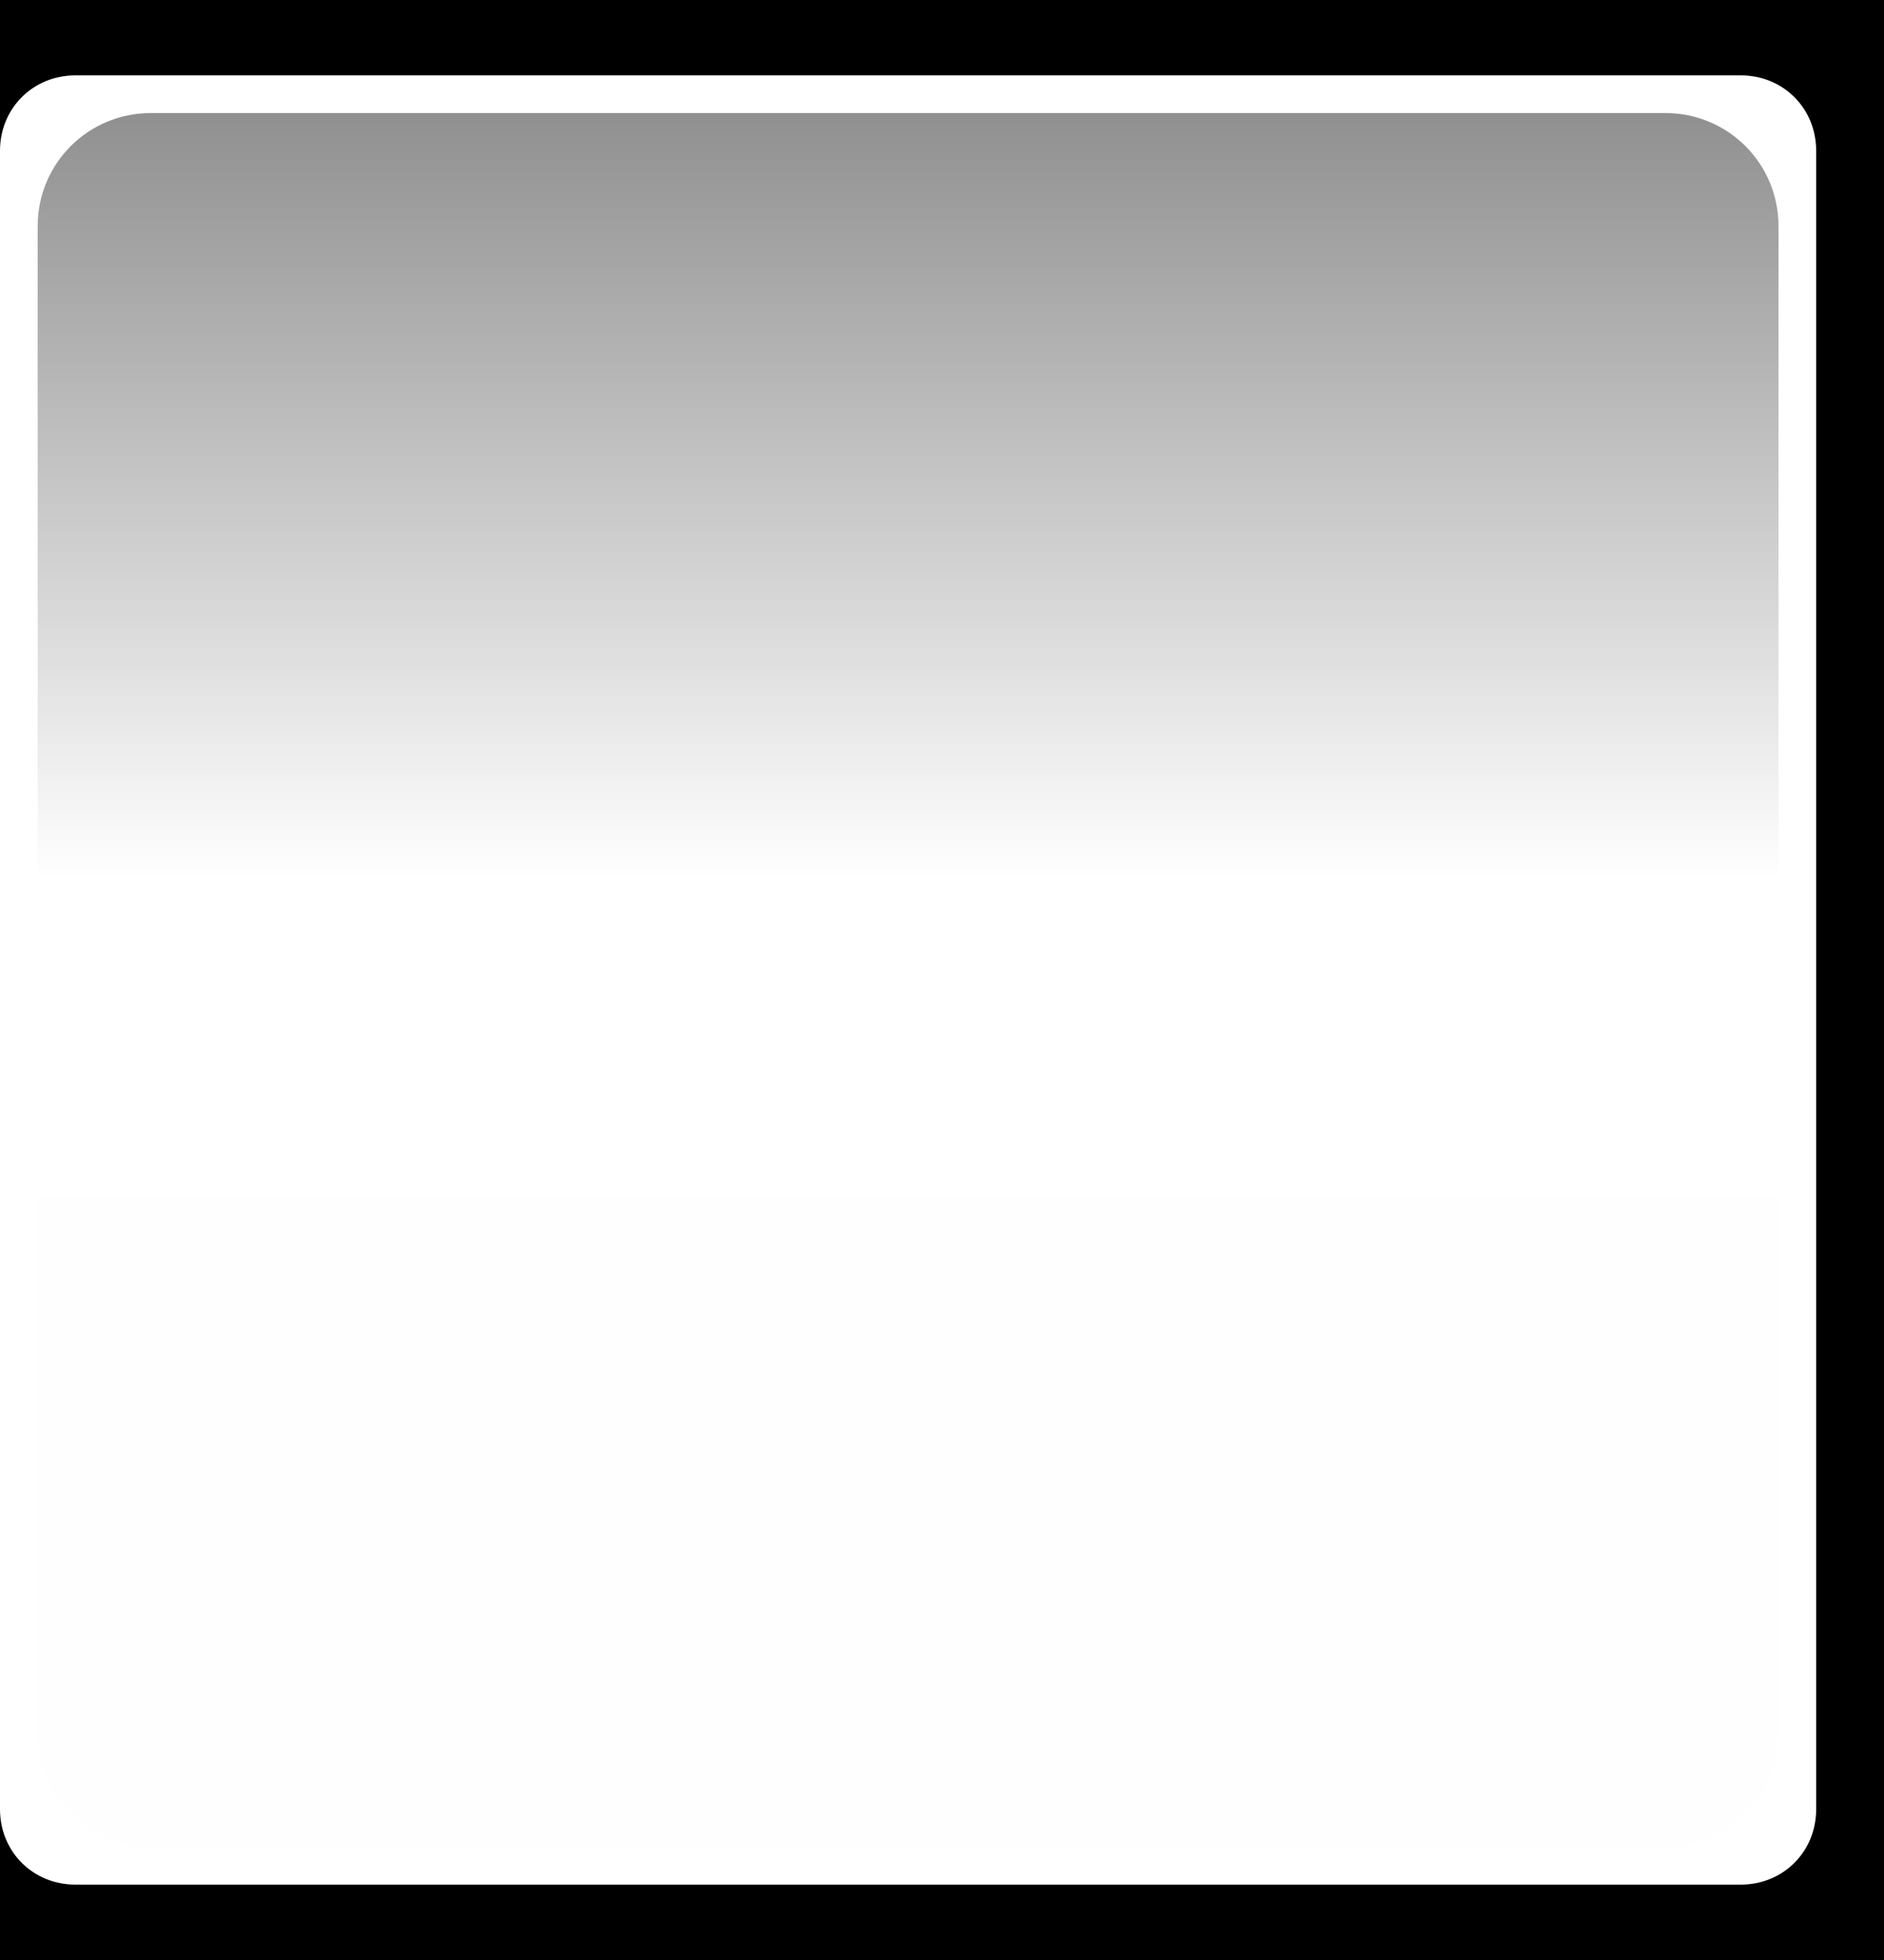 <?xml version="1.0" encoding="UTF-8" standalone="no"?>
<svg
   xmlns:dc="http://purl.org/dc/elements/1.1/"
   xmlns:cc="http://creativecommons.org/ns#"
   xmlns:rdf="http://www.w3.org/1999/02/22-rdf-syntax-ns#"
   xmlns:svg="http://www.w3.org/2000/svg"
   xmlns="http://www.w3.org/2000/svg"
   id="svg17"
   version="1.1"
   height="26"
   width="25">
  <defs
     id="defs9">
    <linearGradient
       gradientUnits="userSpaceOnUse"
       gradientTransform="matrix(0,0.913,-0.429,0,10.143,0.13)"
       y2="12"
       y1="12"
       x2="24.406"
       x1="0.5"
       id="a">
      <stop
         id="stop2"
         offset="0"
         stop-opacity=".475" />
      <stop
         id="stop4"
         offset=".507"
         stop-opacity="0" />
      <stop
         id="stop6"
         offset="1"
         stop-opacity=".005" />
    </linearGradient>
  </defs>
  <path
     d="M -1,0 V 26 H 25.1 V 0 Z m 2,1 h 22.1 c 0.563,0 1,0.437 1,1 v 22 c 0,0.563 -0.437,1 -1,1 H 1 c -0.563,0 -1,-0.437 -1,-1 V 2 C 0,1.437 0.437,1 1,1 Z"
     style="color:#000000;font-style:normal;font-variant:normal;font-weight:normal;font-stretch:normal;font-size:medium;line-height:normal;font-family:sans-serif;font-variant-ligatures:normal;font-variant-position:normal;font-variant-caps:normal;font-variant-numeric:normal;font-variant-alternates:normal;font-variant-east-asian:normal;font-feature-settings:normal;font-variation-settings:normal;text-indent:0;text-align:start;text-decoration:none;text-decoration-line:none;text-decoration-style:solid;text-decoration-color:#000000;letter-spacing:normal;word-spacing:normal;text-transform:none;writing-mode:lr-tb;direction:ltr;text-orientation:mixed;dominant-baseline:auto;baseline-shift:baseline;text-anchor:start;white-space:normal;shape-padding:0;shape-margin:0;inline-size:0;clip-rule:nonzero;display:inline;overflow:visible;visibility:visible;opacity:1;isolation:auto;mix-blend-mode:normal;color-interpolation:sRGB;color-interpolation-filters:linearRGB;solid-color:#000000;solid-opacity:1;vector-effect:none;fill:#000001;fill-opacity:1;fill-rule:nonzero;stroke:none;stroke-width:1;stroke-linecap:square;stroke-linejoin:miter;stroke-miterlimit:4;stroke-dasharray:none;stroke-dashoffset:0;stroke-opacity:1;paint-order:fill markers stroke;color-rendering:auto;image-rendering:auto;shape-rendering:auto;text-rendering:auto;enable-background:accumulate;stop-color:#000000;stop-opacity:1"
     id="path854" />
  <path
     d="M 23.6,23 V 3 c 0,-0.831 -0.669,-1.5 -1.5,-1.5 H 2 c -0.831,0 -1.5,0.669 -1.5,1.5 V 23 c 0,0.831 0.669,1.5 1.5,1.5 h 20.1 c 0.831,0 1.5,-0.669 1.5,-1.5 z"
     style="color:#000001;fill:url(#a)"
     id="rect15" />
</svg>
